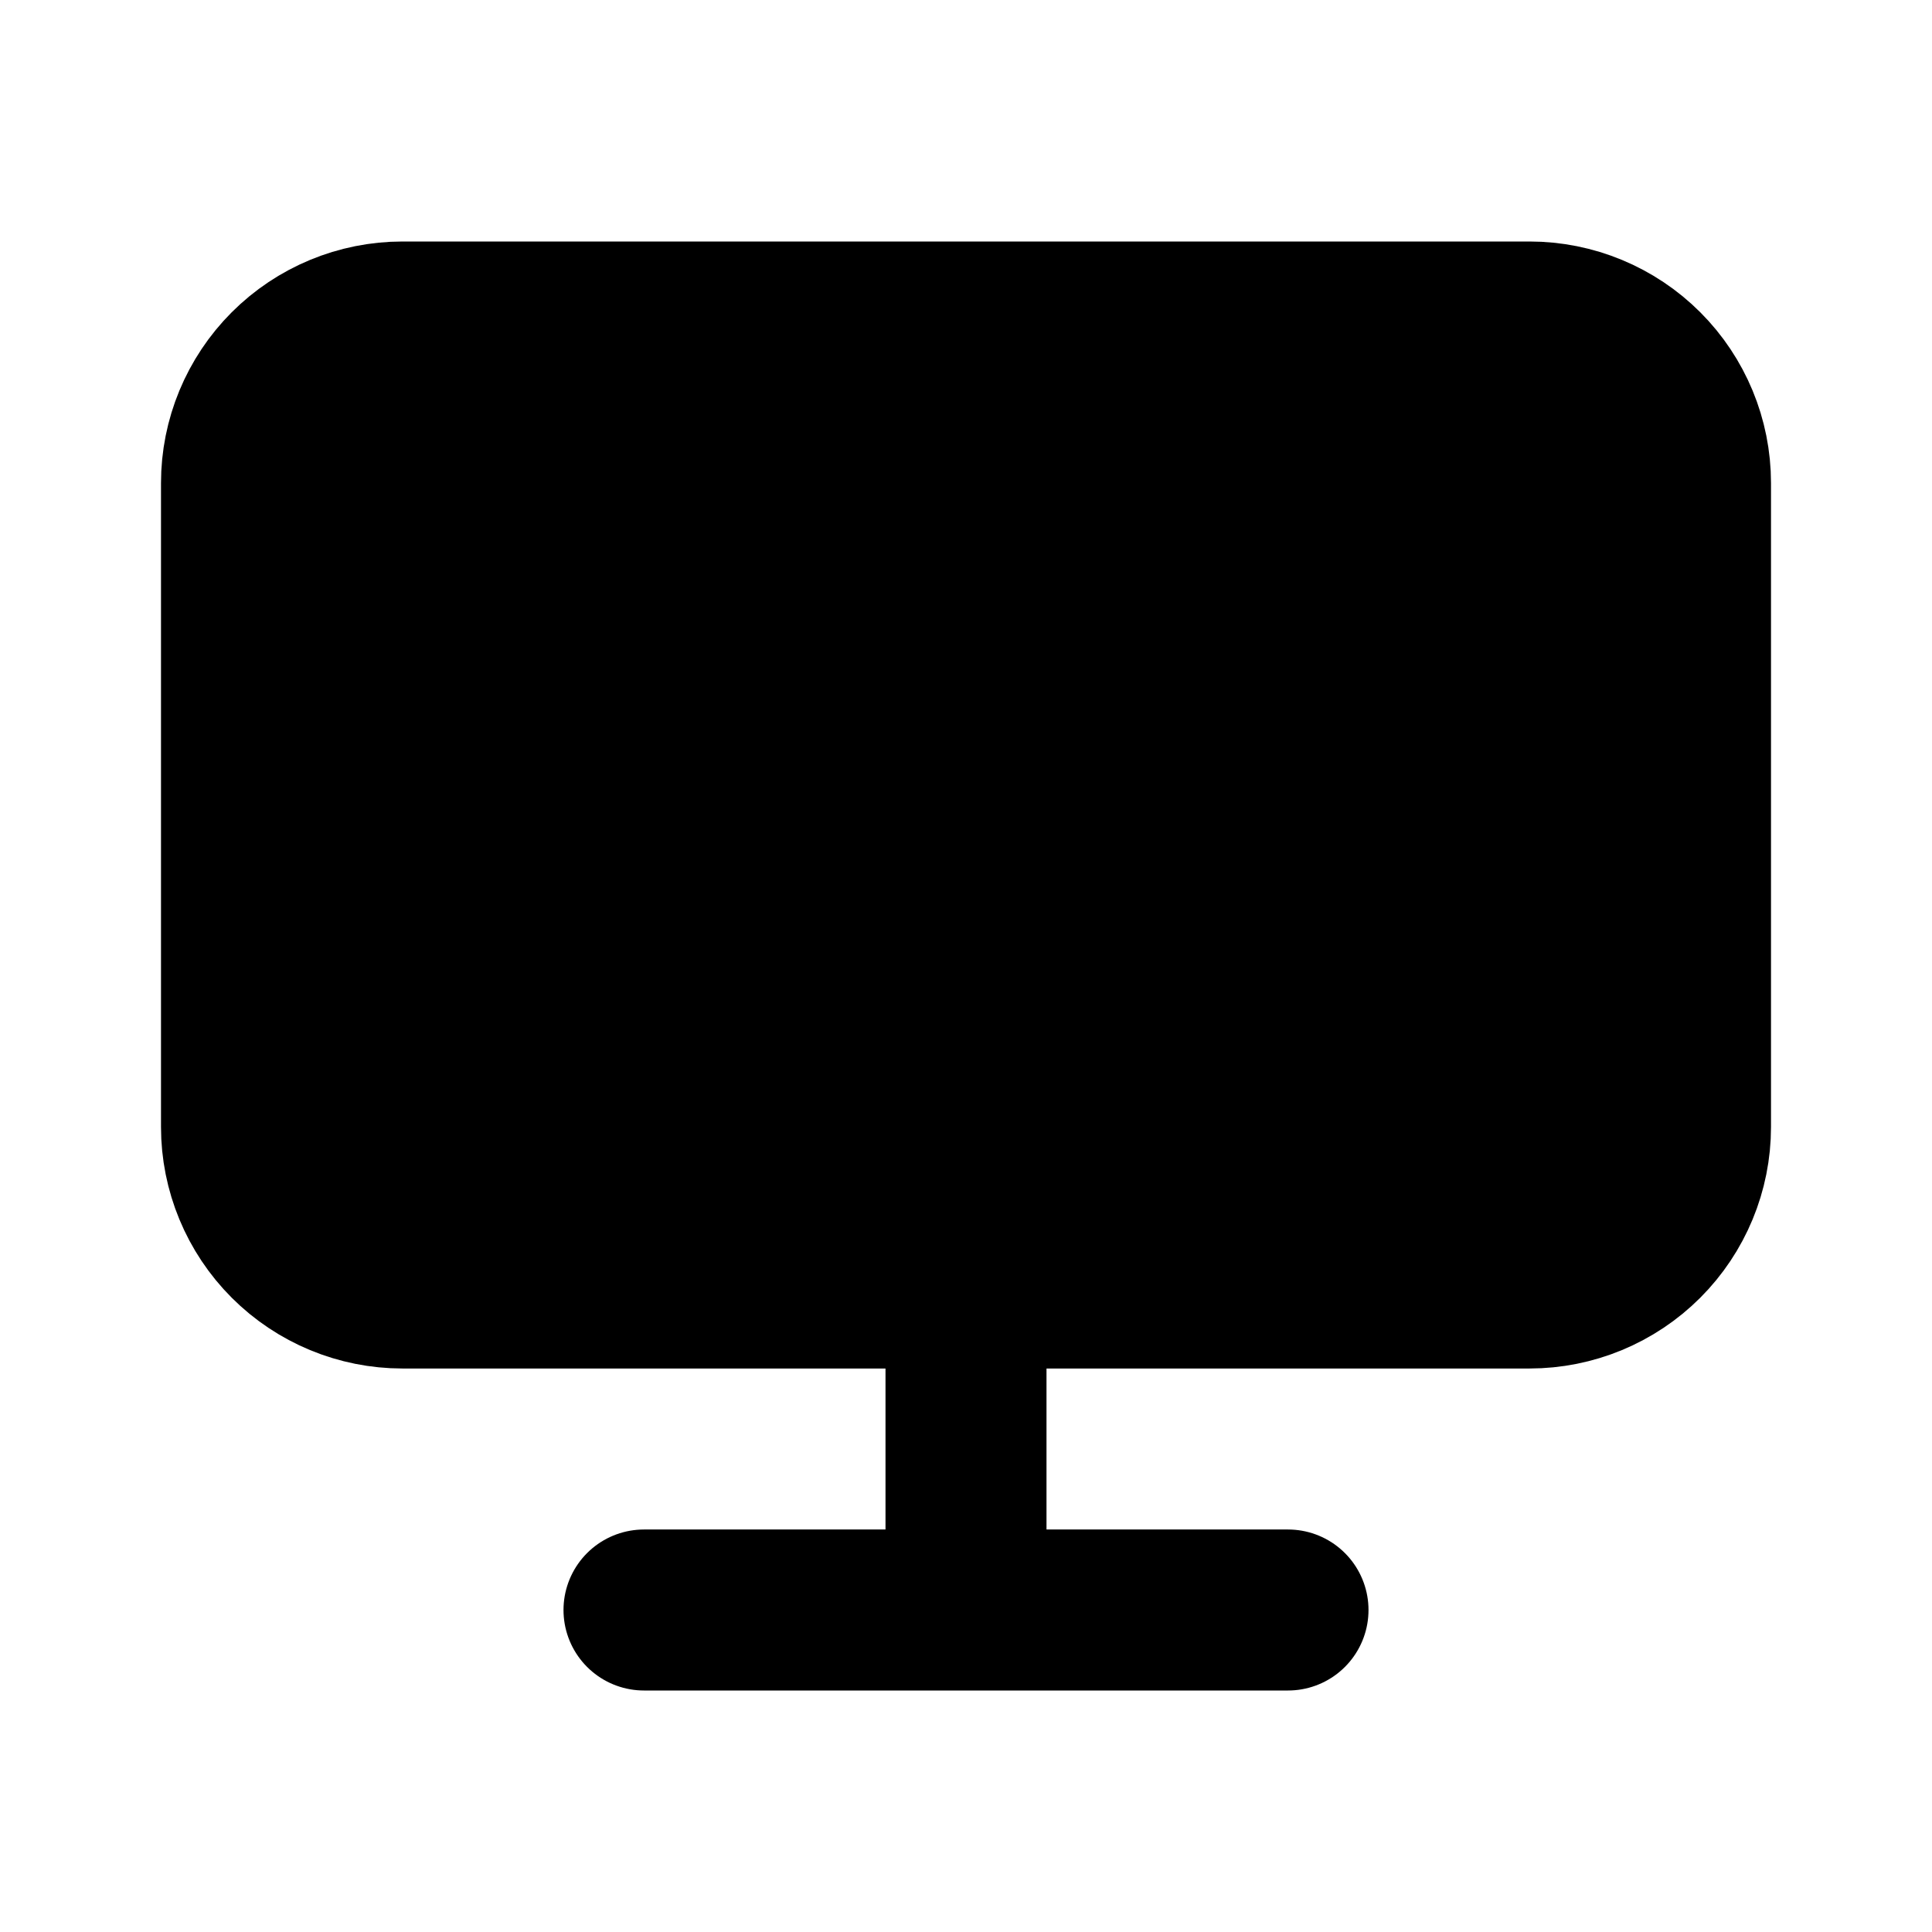 <svg width="24" height="24" viewBox="0 0 24 24" fill="none" xmlns="http://www.w3.org/2000/svg">
<path d="M19 4H5C4.47 4 3.961 4.211 3.586 4.586C3.211 4.961 3 5.47 3 6V14C3 14.53 3.211 15.039 3.586 15.414C3.961 15.789 4.47 16 5 16H19C19.53 16 20.039 15.789 20.414 15.414C20.789 15.039 21 14.53 21 14V6C21 5.47 20.789 4.961 20.414 4.586C20.039 4.211 19.53 4 19 4Z" fill="black"/>
<path d="M12 16H19C19.53 16 20.039 15.789 20.414 15.414C20.789 15.039 21 14.53 21 14V6C21 5.47 20.789 4.961 20.414 4.586C20.039 4.211 19.53 4 19 4H5C4.47 4 3.961 4.211 3.586 4.586C3.211 4.961 3 5.47 3 6V14C3 14.53 3.211 15.039 3.586 15.414C3.961 15.789 4.47 16 5 16H12ZM12 16V20M12 20H16M12 20H8" stroke="black" stroke-width="2" stroke-linecap="round" stroke-linejoin="round"/>
</svg>
